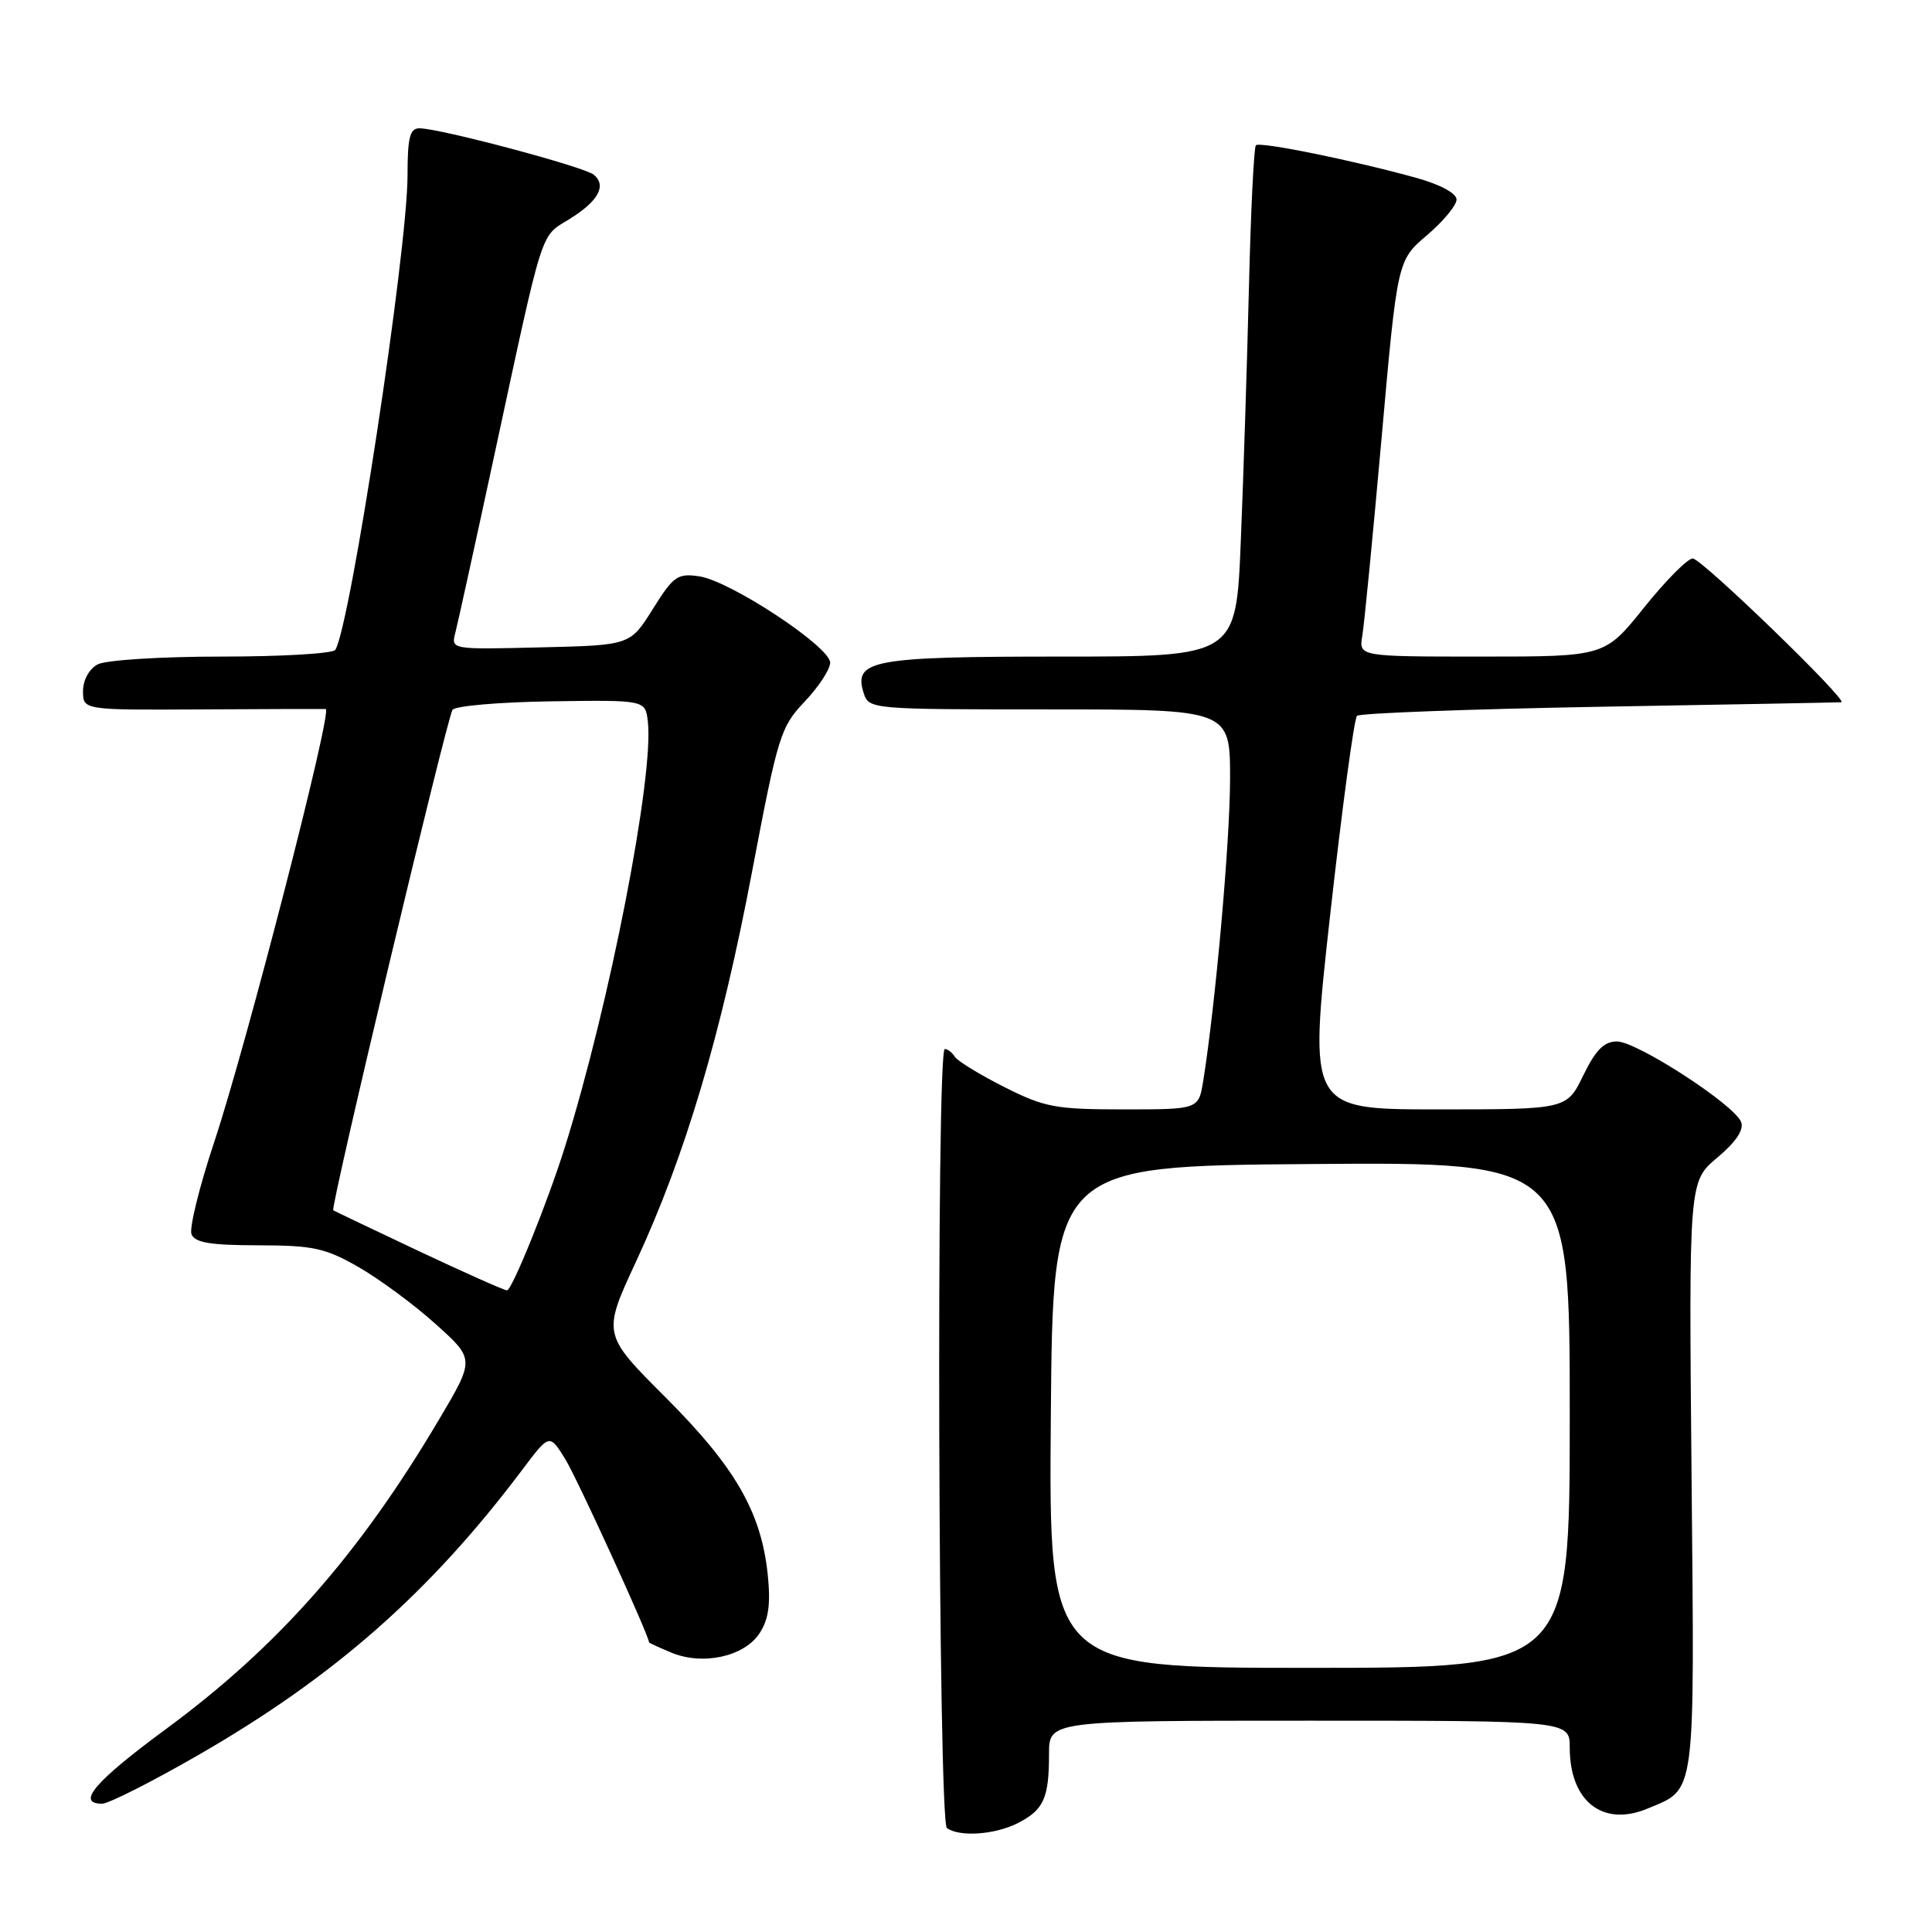 <?xml version="1.0" encoding="UTF-8" standalone="no"?>
<!DOCTYPE svg PUBLIC "-//W3C//DTD SVG 1.1//EN" "http://www.w3.org/Graphics/SVG/1.1/DTD/svg11.dtd" >
<svg xmlns="http://www.w3.org/2000/svg" xmlns:xlink="http://www.w3.org/1999/xlink" version="1.1" viewBox="0 0 256 256">
 <g >
 <path fill="currentColor"
d=" M 134.93 241.54 C 138.31 239.79 139.00 238.25 139.00 232.42 C 139.00 228.00 139.00 228.00 173.50 228.00 C 208.00 228.00 208.00 228.00 208.00 231.57 C 208.00 238.69 212.38 242.12 218.30 239.65 C 224.76 236.95 224.54 238.65 224.14 195.63 C 223.78 156.56 223.78 156.56 227.54 153.40 C 230.02 151.32 231.10 149.71 230.71 148.68 C 229.83 146.38 216.90 138.00 214.25 138.00 C 212.54 138.00 211.43 139.13 209.79 142.50 C 207.60 147.00 207.60 147.00 190.49 147.00 C 173.39 147.00 173.39 147.00 176.25 121.25 C 177.83 107.09 179.43 95.21 179.81 94.85 C 180.19 94.50 194.68 93.96 212.00 93.65 C 229.32 93.35 243.72 93.08 243.98 93.05 C 245.03 92.94 225.46 74.00 224.30 74.00 C 223.62 74.00 220.71 76.93 217.85 80.50 C 212.64 87.00 212.64 87.00 196.35 87.00 C 180.05 87.00 180.05 87.00 180.51 84.25 C 180.77 82.74 181.92 70.93 183.07 58.00 C 185.16 34.50 185.16 34.50 189.08 31.17 C 191.24 29.33 193.00 27.21 193.00 26.44 C 193.00 25.62 190.86 24.46 187.75 23.59 C 179.41 21.27 166.94 18.73 166.41 19.25 C 166.15 19.52 165.73 28.01 165.49 38.12 C 165.24 48.23 164.76 63.36 164.41 71.75 C 163.79 87.00 163.79 87.00 140.59 87.00 C 115.54 87.00 113.06 87.46 114.44 91.83 C 115.13 93.98 115.38 94.00 139.07 94.00 C 163.00 94.00 163.00 94.00 162.99 103.25 C 162.98 111.49 161.06 133.08 159.43 143.25 C 158.82 147.00 158.82 147.00 148.88 147.00 C 139.84 147.00 138.41 146.73 133.04 144.02 C 129.80 142.38 126.86 140.58 126.51 140.02 C 126.17 139.46 125.57 139.00 125.19 139.00 C 124.03 139.00 124.31 241.40 125.47 242.23 C 127.17 243.45 131.91 243.10 134.93 241.54 Z  M 26.28 232.55 C 44.30 222.18 56.98 211.01 69.22 194.73 C 72.81 189.96 72.81 189.96 74.90 193.34 C 76.46 195.86 86.00 216.73 86.00 217.62 C 86.00 217.69 87.34 218.31 88.98 218.99 C 93.14 220.71 98.62 219.51 100.64 216.42 C 101.85 214.58 102.13 212.57 101.73 208.65 C 100.87 200.37 97.43 194.40 88.19 185.16 C 79.81 176.78 79.81 176.78 84.30 167.12 C 90.80 153.11 95.55 137.14 99.65 115.51 C 103.08 97.45 103.43 96.32 106.63 92.96 C 108.48 91.01 110.00 88.69 110.00 87.80 C 110.00 85.70 96.79 76.99 92.67 76.37 C 89.78 75.94 89.24 76.32 86.50 80.70 C 83.50 85.50 83.50 85.50 71.62 85.78 C 59.75 86.07 59.75 86.07 60.34 83.82 C 60.66 82.58 63.01 71.88 65.56 60.04 C 72.09 29.75 71.55 31.44 75.42 29.05 C 79.28 26.67 80.42 24.60 78.68 23.15 C 77.42 22.10 58.25 17.00 55.57 17.00 C 54.31 17.00 54.00 18.24 54.00 23.25 C 53.99 33.22 46.44 82.87 44.43 86.11 C 44.13 86.60 37.35 87.00 29.38 87.00 C 21.29 87.00 14.01 87.46 12.93 88.04 C 11.81 88.64 11.00 90.12 11.00 91.58 C 11.00 94.09 11.00 94.09 26.75 94.00 C 35.41 93.95 42.80 93.93 43.16 93.95 C 44.11 94.02 32.67 138.41 28.40 151.28 C 26.42 157.22 25.07 162.73 25.37 163.53 C 25.81 164.66 27.87 165.00 34.22 165.01 C 41.50 165.02 43.10 165.37 47.52 167.90 C 50.27 169.48 54.87 172.87 57.72 175.44 C 62.91 180.10 62.91 180.10 58.20 188.05 C 47.60 205.97 36.85 218.16 22.03 229.08 C 12.56 236.05 10.04 239.00 13.53 239.00 C 14.38 239.00 20.12 236.10 26.28 232.55 Z  M 139.24 187.75 C 139.50 154.50 139.50 154.50 173.75 154.24 C 208.00 153.97 208.00 153.97 208.00 187.49 C 208.00 221.00 208.00 221.00 173.49 221.00 C 138.97 221.00 138.97 221.00 139.24 187.75 Z  M 55.50 165.78 C 49.45 162.92 44.35 160.49 44.16 160.37 C 43.73 160.09 59.16 95.36 59.96 94.06 C 60.29 93.54 66.16 93.03 73.03 92.93 C 85.50 92.75 85.50 92.75 85.84 95.58 C 86.69 102.75 80.78 133.09 74.85 152.00 C 72.58 159.26 67.83 171.00 67.18 170.98 C 66.80 170.97 61.55 168.63 55.50 165.78 Z "/>
</g>
</svg>